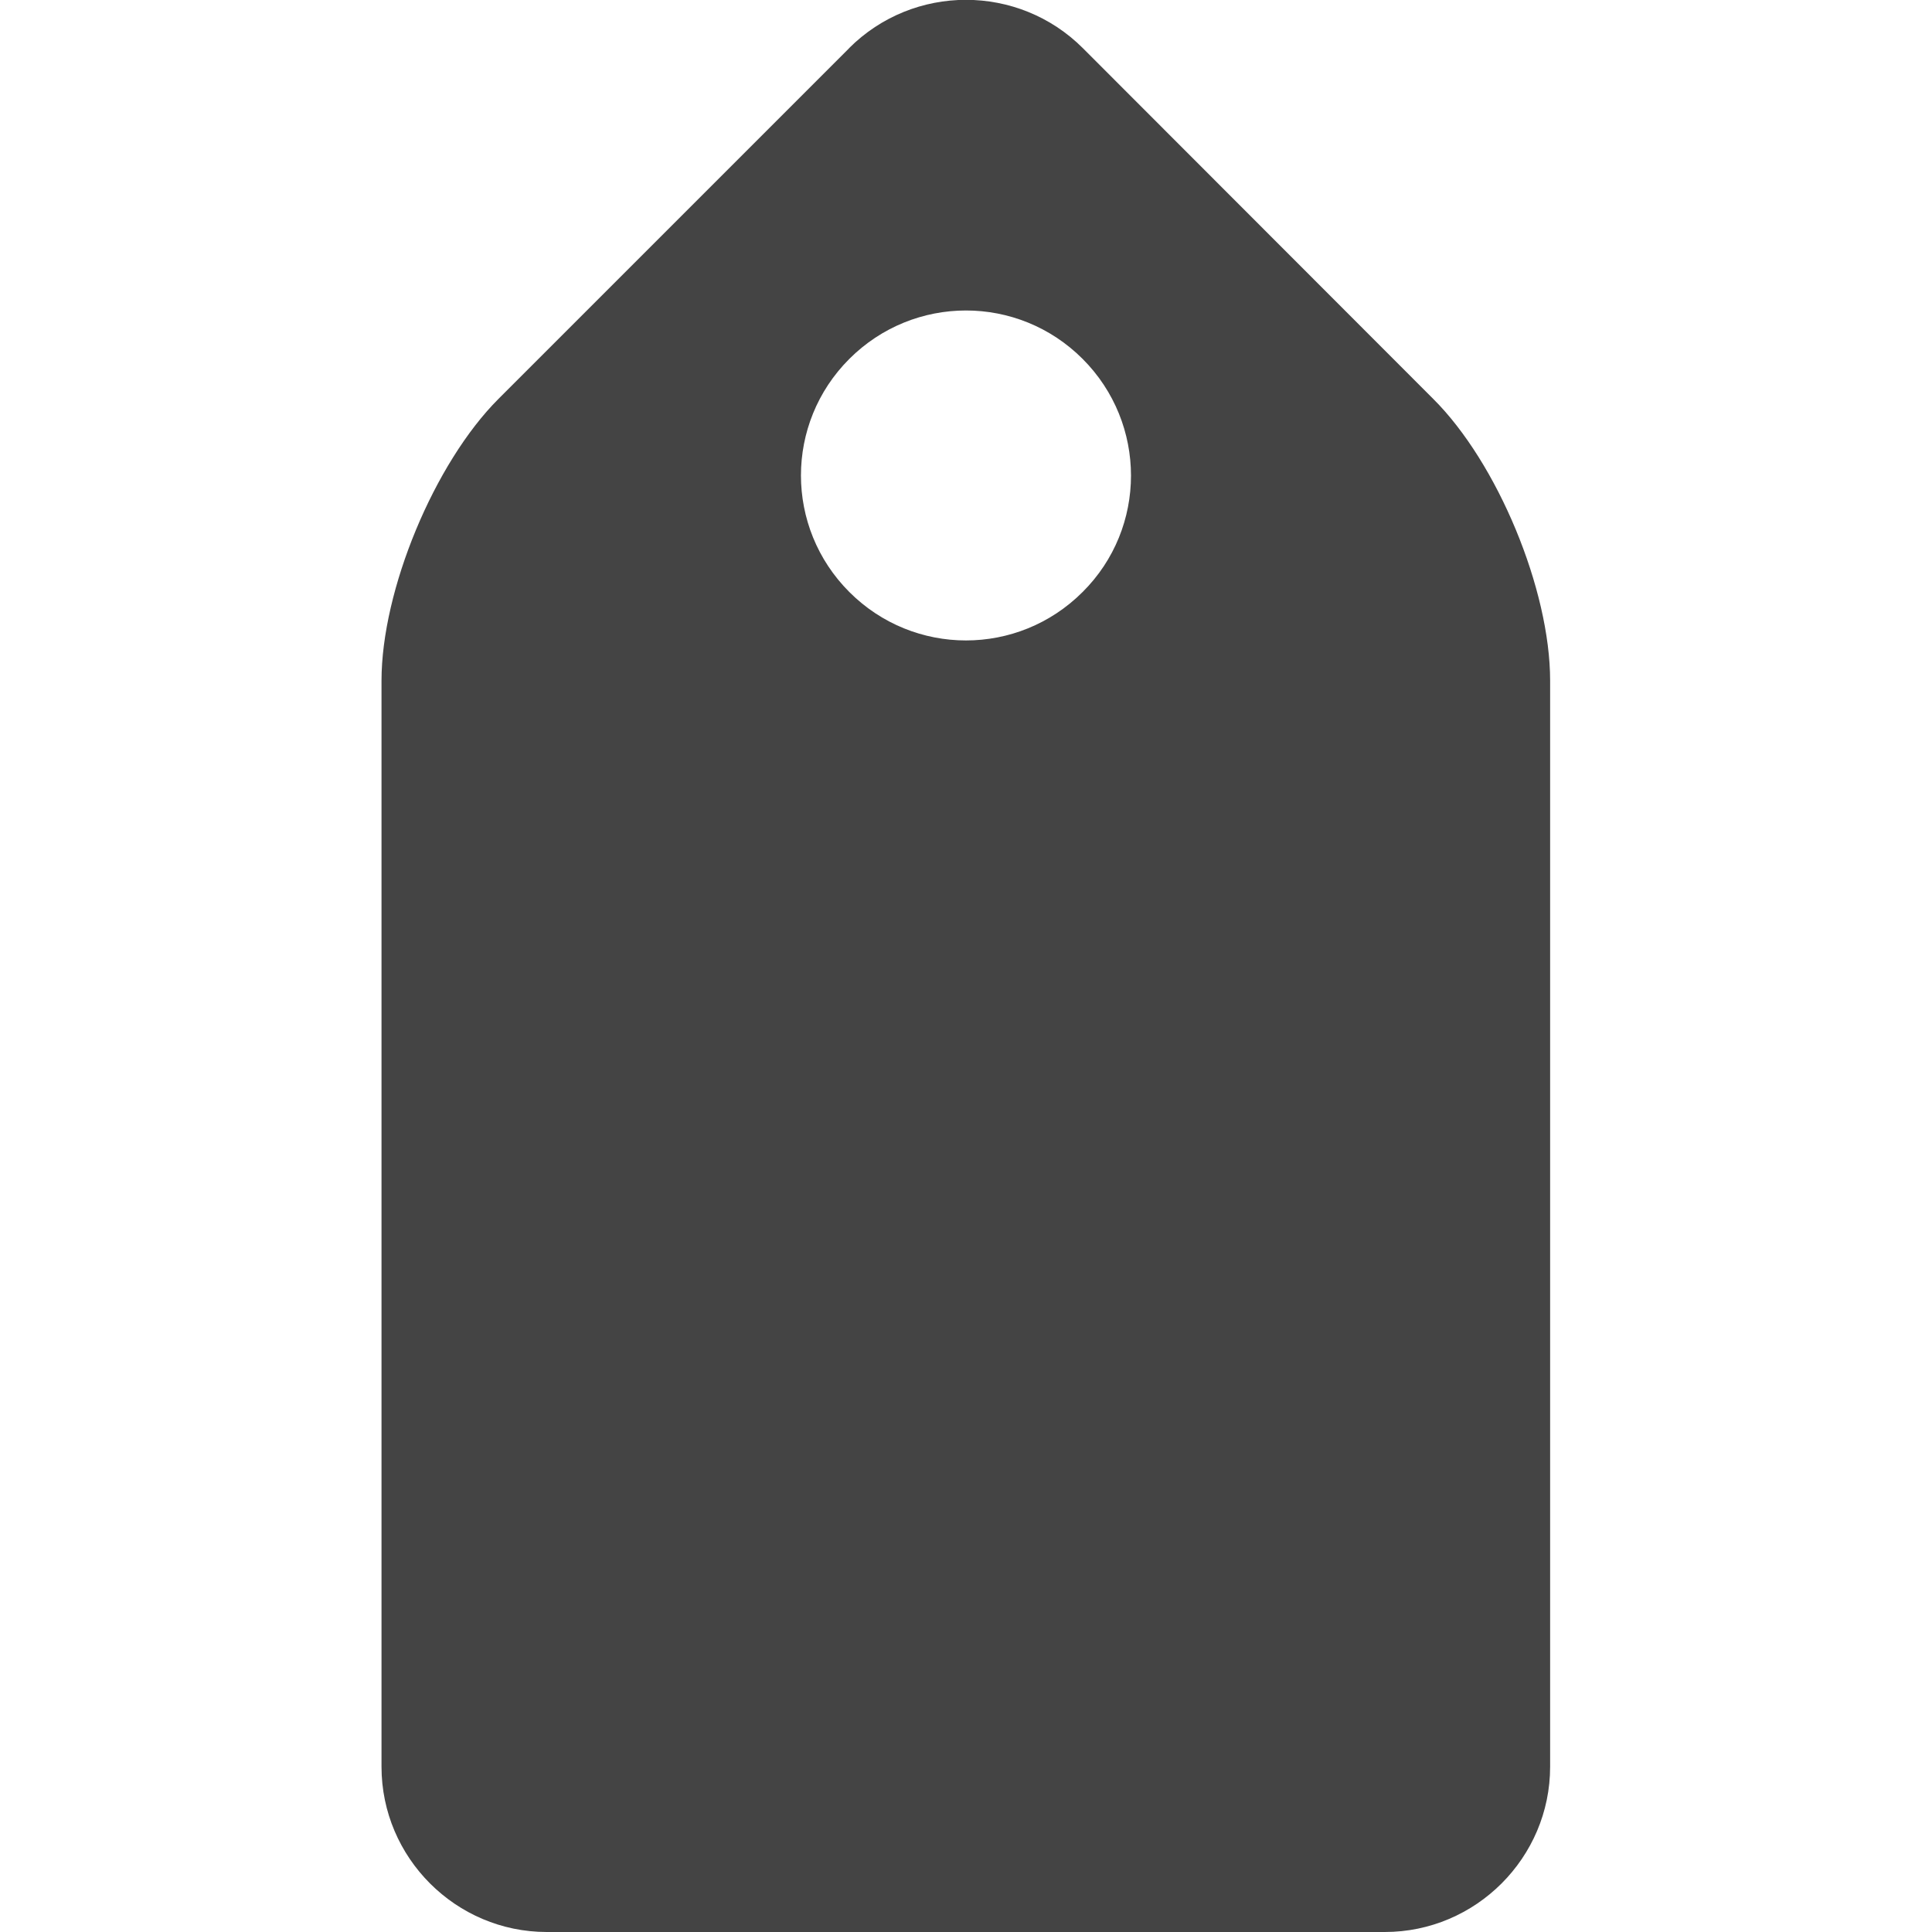 <?xml version="1.0" encoding="utf-8"?>
<!-- Generated by IcoMoon.io -->
<!DOCTYPE svg PUBLIC "-//W3C//DTD SVG 1.1//EN" "http://www.w3.org/Graphics/SVG/1.1/DTD/svg11.dtd">
<svg version="1.1" xmlns="http://www.w3.org/2000/svg" xmlns:xlink="http://www.w3.org/1999/xlink" width="32" height="32" viewBox="0 0 32 32">
<path fill="#444444" d="M14.063 0.8l-5.806 5.806c-1.063 1.063-1.938 3.169-1.938 4.669v17.988c0 1.506 1.231 2.737 2.737 2.737h13.881c1.506 0 2.738-1.231 2.738-2.738v-17.988c0-1.506-0.869-3.606-1.938-4.669l-5.8-5.806c-1.069-1.069-2.806-1.069-3.875 0v0zM17.931 9.806c-1.069 1.069-2.794 1.069-3.863 0s-1.069-2.794 0-3.862 2.794-1.069 3.863 0c1.069 1.069 1.069 2.8 0 3.862z"></path>
</svg>
